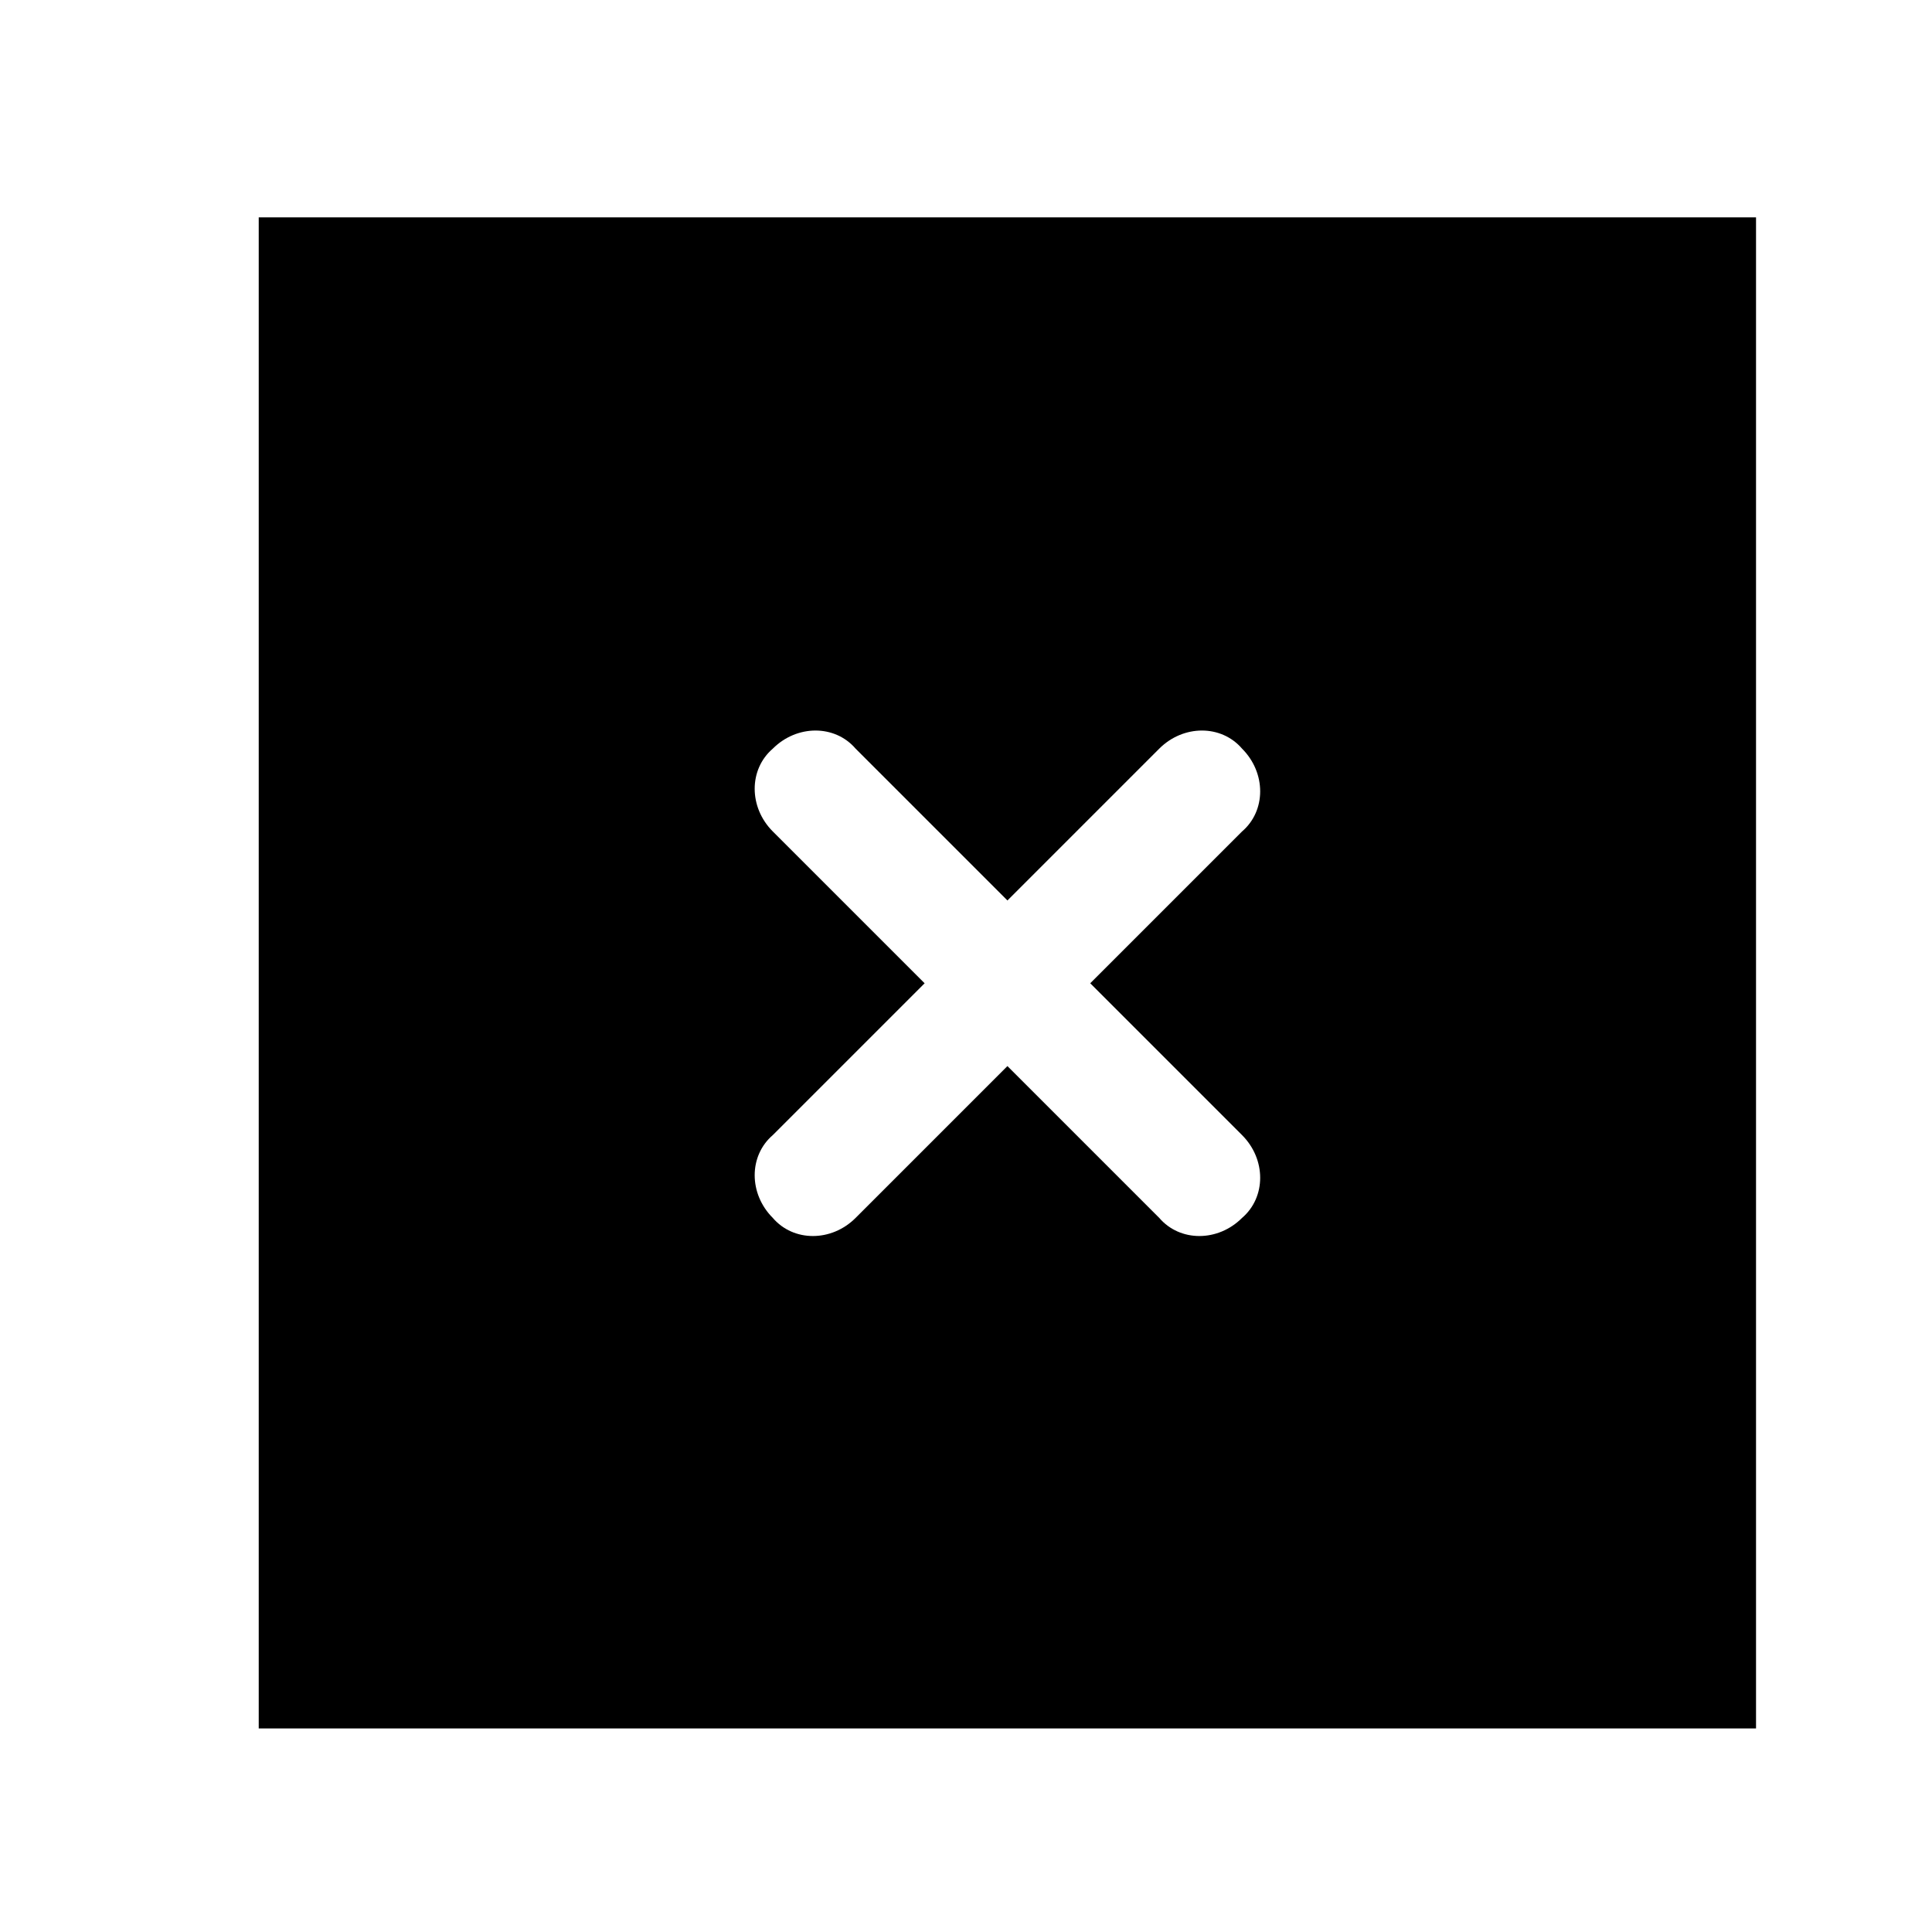 <?xml version="1.0" encoding="utf-8"?>
<!-- Generated by IcoMoon.io -->
<!DOCTYPE svg PUBLIC "-//W3C//DTD SVG 1.1//EN" "http://www.w3.org/Graphics/SVG/1.1/DTD/svg11.dtd">
<svg version="1.1" xmlns="http://www.w3.org/2000/svg" xmlns:xlink="http://www.w3.org/1999/xlink" width="36" height="36" viewBox="0 0 36 36">
<g>
</g>
	<path d="M18.771 32.207c0 0 0.064 0 0.064 0h13.886v-28.157h-27.9v28.157h13.886c0.064 0 0.064 0 0.064 0zM14.4 15.493c-0.45-0.45-0.45-1.157 0-1.543 0.45-0.45 1.157-0.45 1.543 0l2.829 2.829 2.829-2.829c0.45-0.45 1.157-0.45 1.543 0 0.45 0.45 0.45 1.157 0 1.543l-2.829 2.829 2.829 2.829c0.45 0.45 0.45 1.157 0 1.543-0.45 0.45-1.157 0.45-1.543 0l-2.829-2.829-2.829 2.829c-0.45 0.45-1.157 0.45-1.543 0-0.45-0.45-0.45-1.157 0-1.543l2.829-2.829-2.829-2.829z" fill="#000000" />
</svg>
